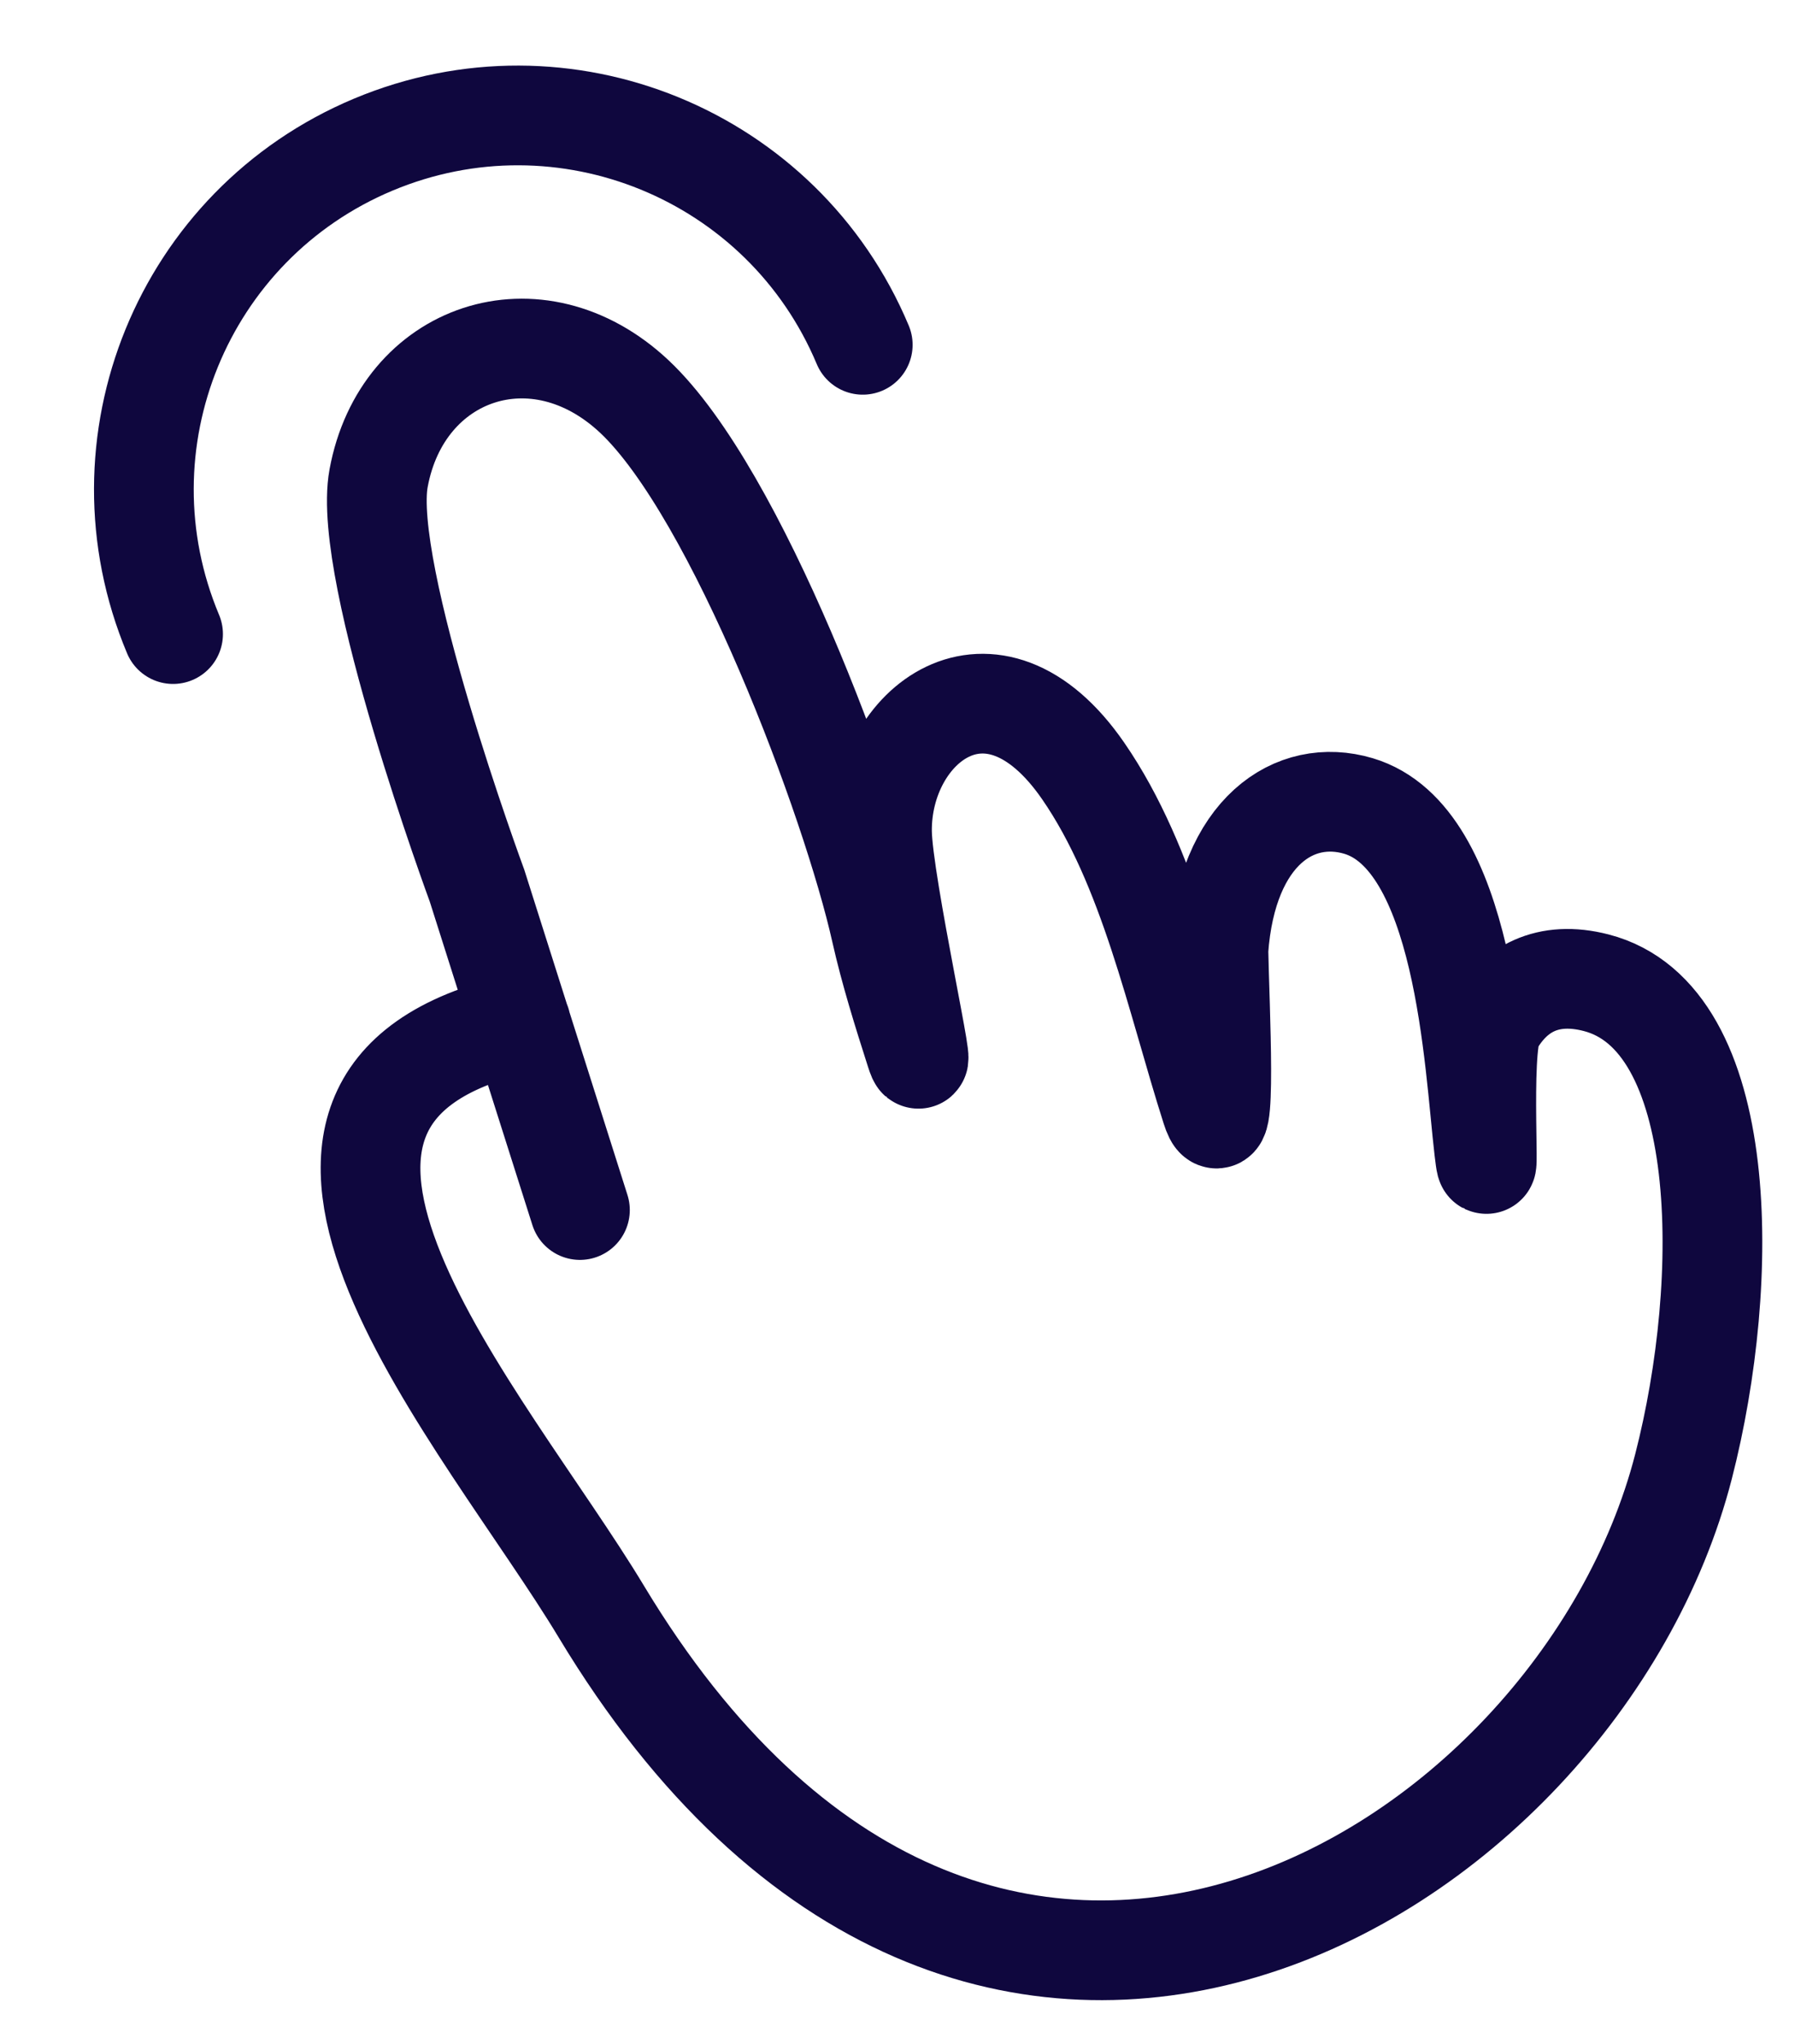 <svg width="36" height="41" viewBox="0 0 36 41" fill="none" xmlns="http://www.w3.org/2000/svg">
<g id="TAP">
<path id="Ellipse 51" d="M3.471 12.718C1.869 8.898 3.666 4.503 7.486 2.901C11.306 1.299 15.701 3.097 17.303 6.916" stroke="#0F073E" stroke-width="2" stroke-linecap="round"/>
<path id="Vector 14" d="M10.446 20.522C3.882 22.004 9.74 28.47 12.058 32.321C19.624 44.891 31.633 37.697 33.764 29.414C34.723 25.684 34.716 20.404 32.009 19.71C31.044 19.462 30.365 19.827 29.943 20.565C29.677 21.03 29.914 24.33 29.765 23.058C29.561 21.319 29.39 16.806 27.246 16.166C25.967 15.785 24.606 16.675 24.436 19.057C24.457 20.173 24.615 23.245 24.292 22.235C23.586 20.023 23.048 17.383 21.726 15.466C19.883 12.791 17.663 14.558 17.689 16.682C17.701 17.739 18.681 22.094 18.359 21.087C18.107 20.299 17.85 19.481 17.668 18.671C17.087 16.071 14.779 9.887 12.723 7.954C10.766 6.115 8.061 7.046 7.593 9.592C7.246 11.476 9.568 17.767 9.568 17.767L11.631 24.27" stroke="#0F073E" stroke-width="2" stroke-linecap="round"/>
</g>
</svg>